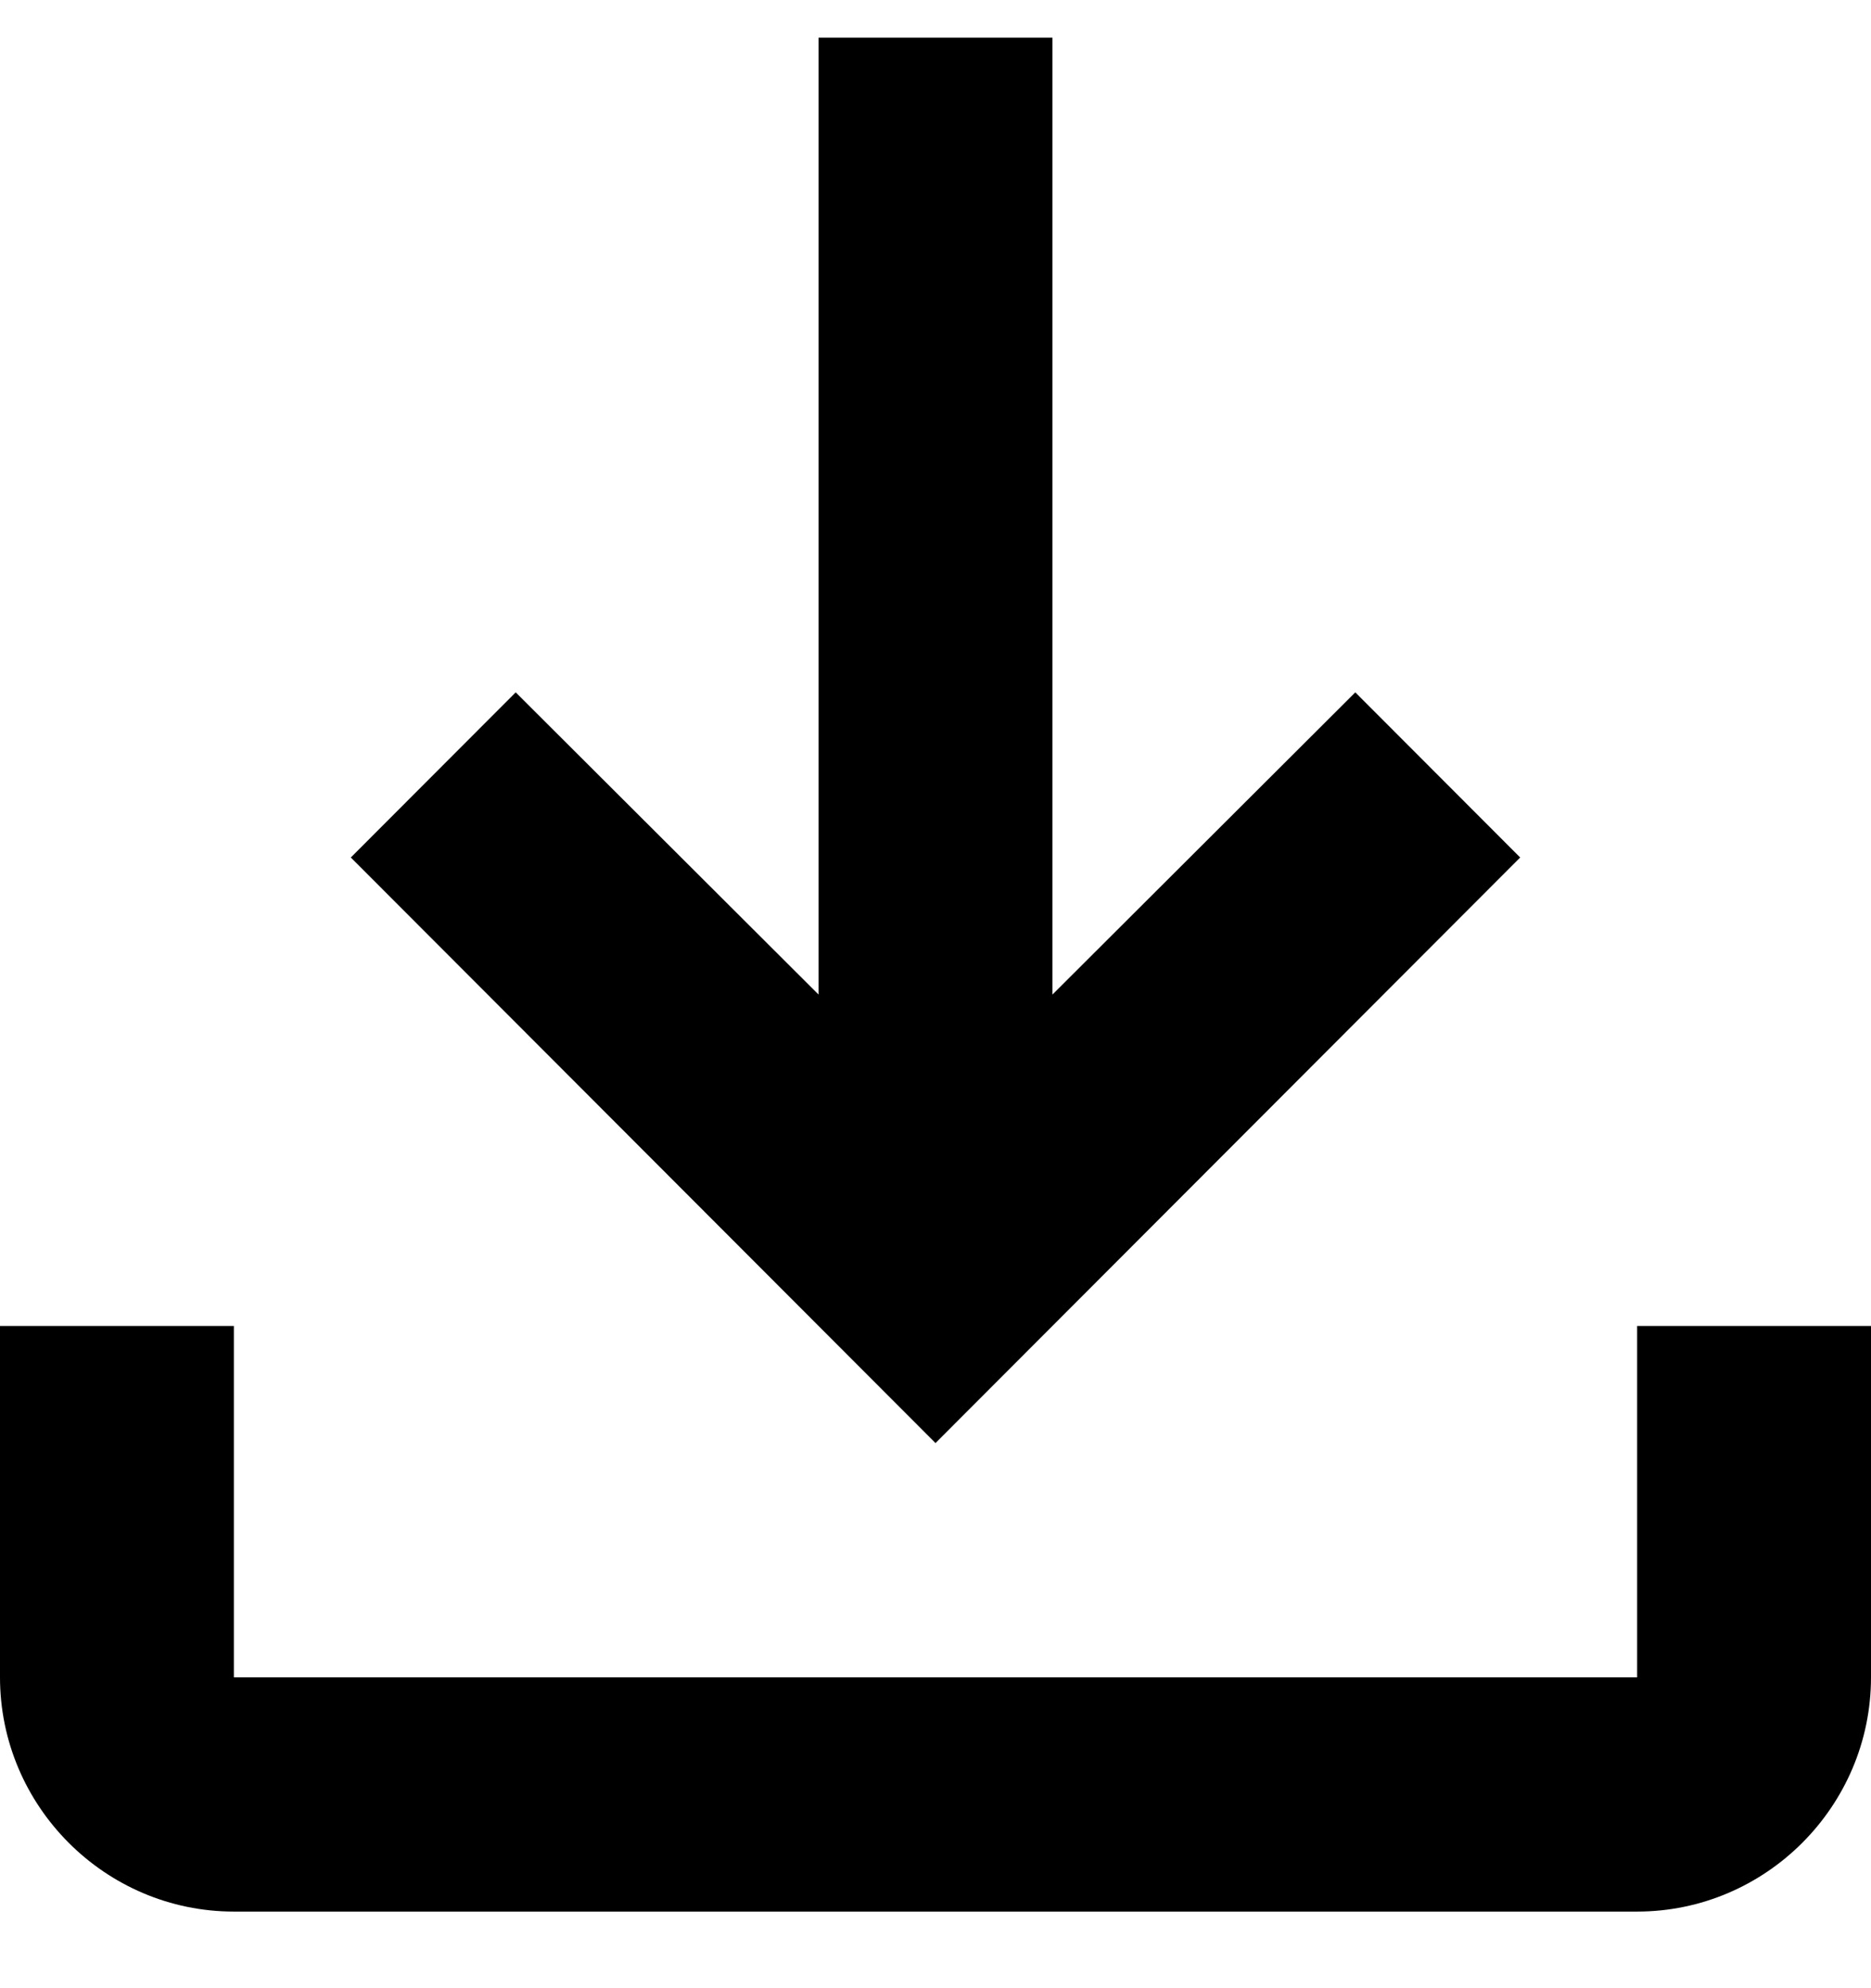 <svg width="16" height="17" viewBox="0 0 16 17" fill="none" xmlns="http://www.w3.org/2000/svg">
<path d="M14 11.338V14.342H2V11.338H0V14.342C0 15.444 0.9 16.345 2 16.345H14C15.1 16.345 16 15.444 16 14.342V11.338H14ZM13 7.332L11.59 5.92L9 8.504V0.322H7V8.504L4.41 5.92L3 7.332L8 12.339L13 7.332Z" fill="black"/>
</svg>
